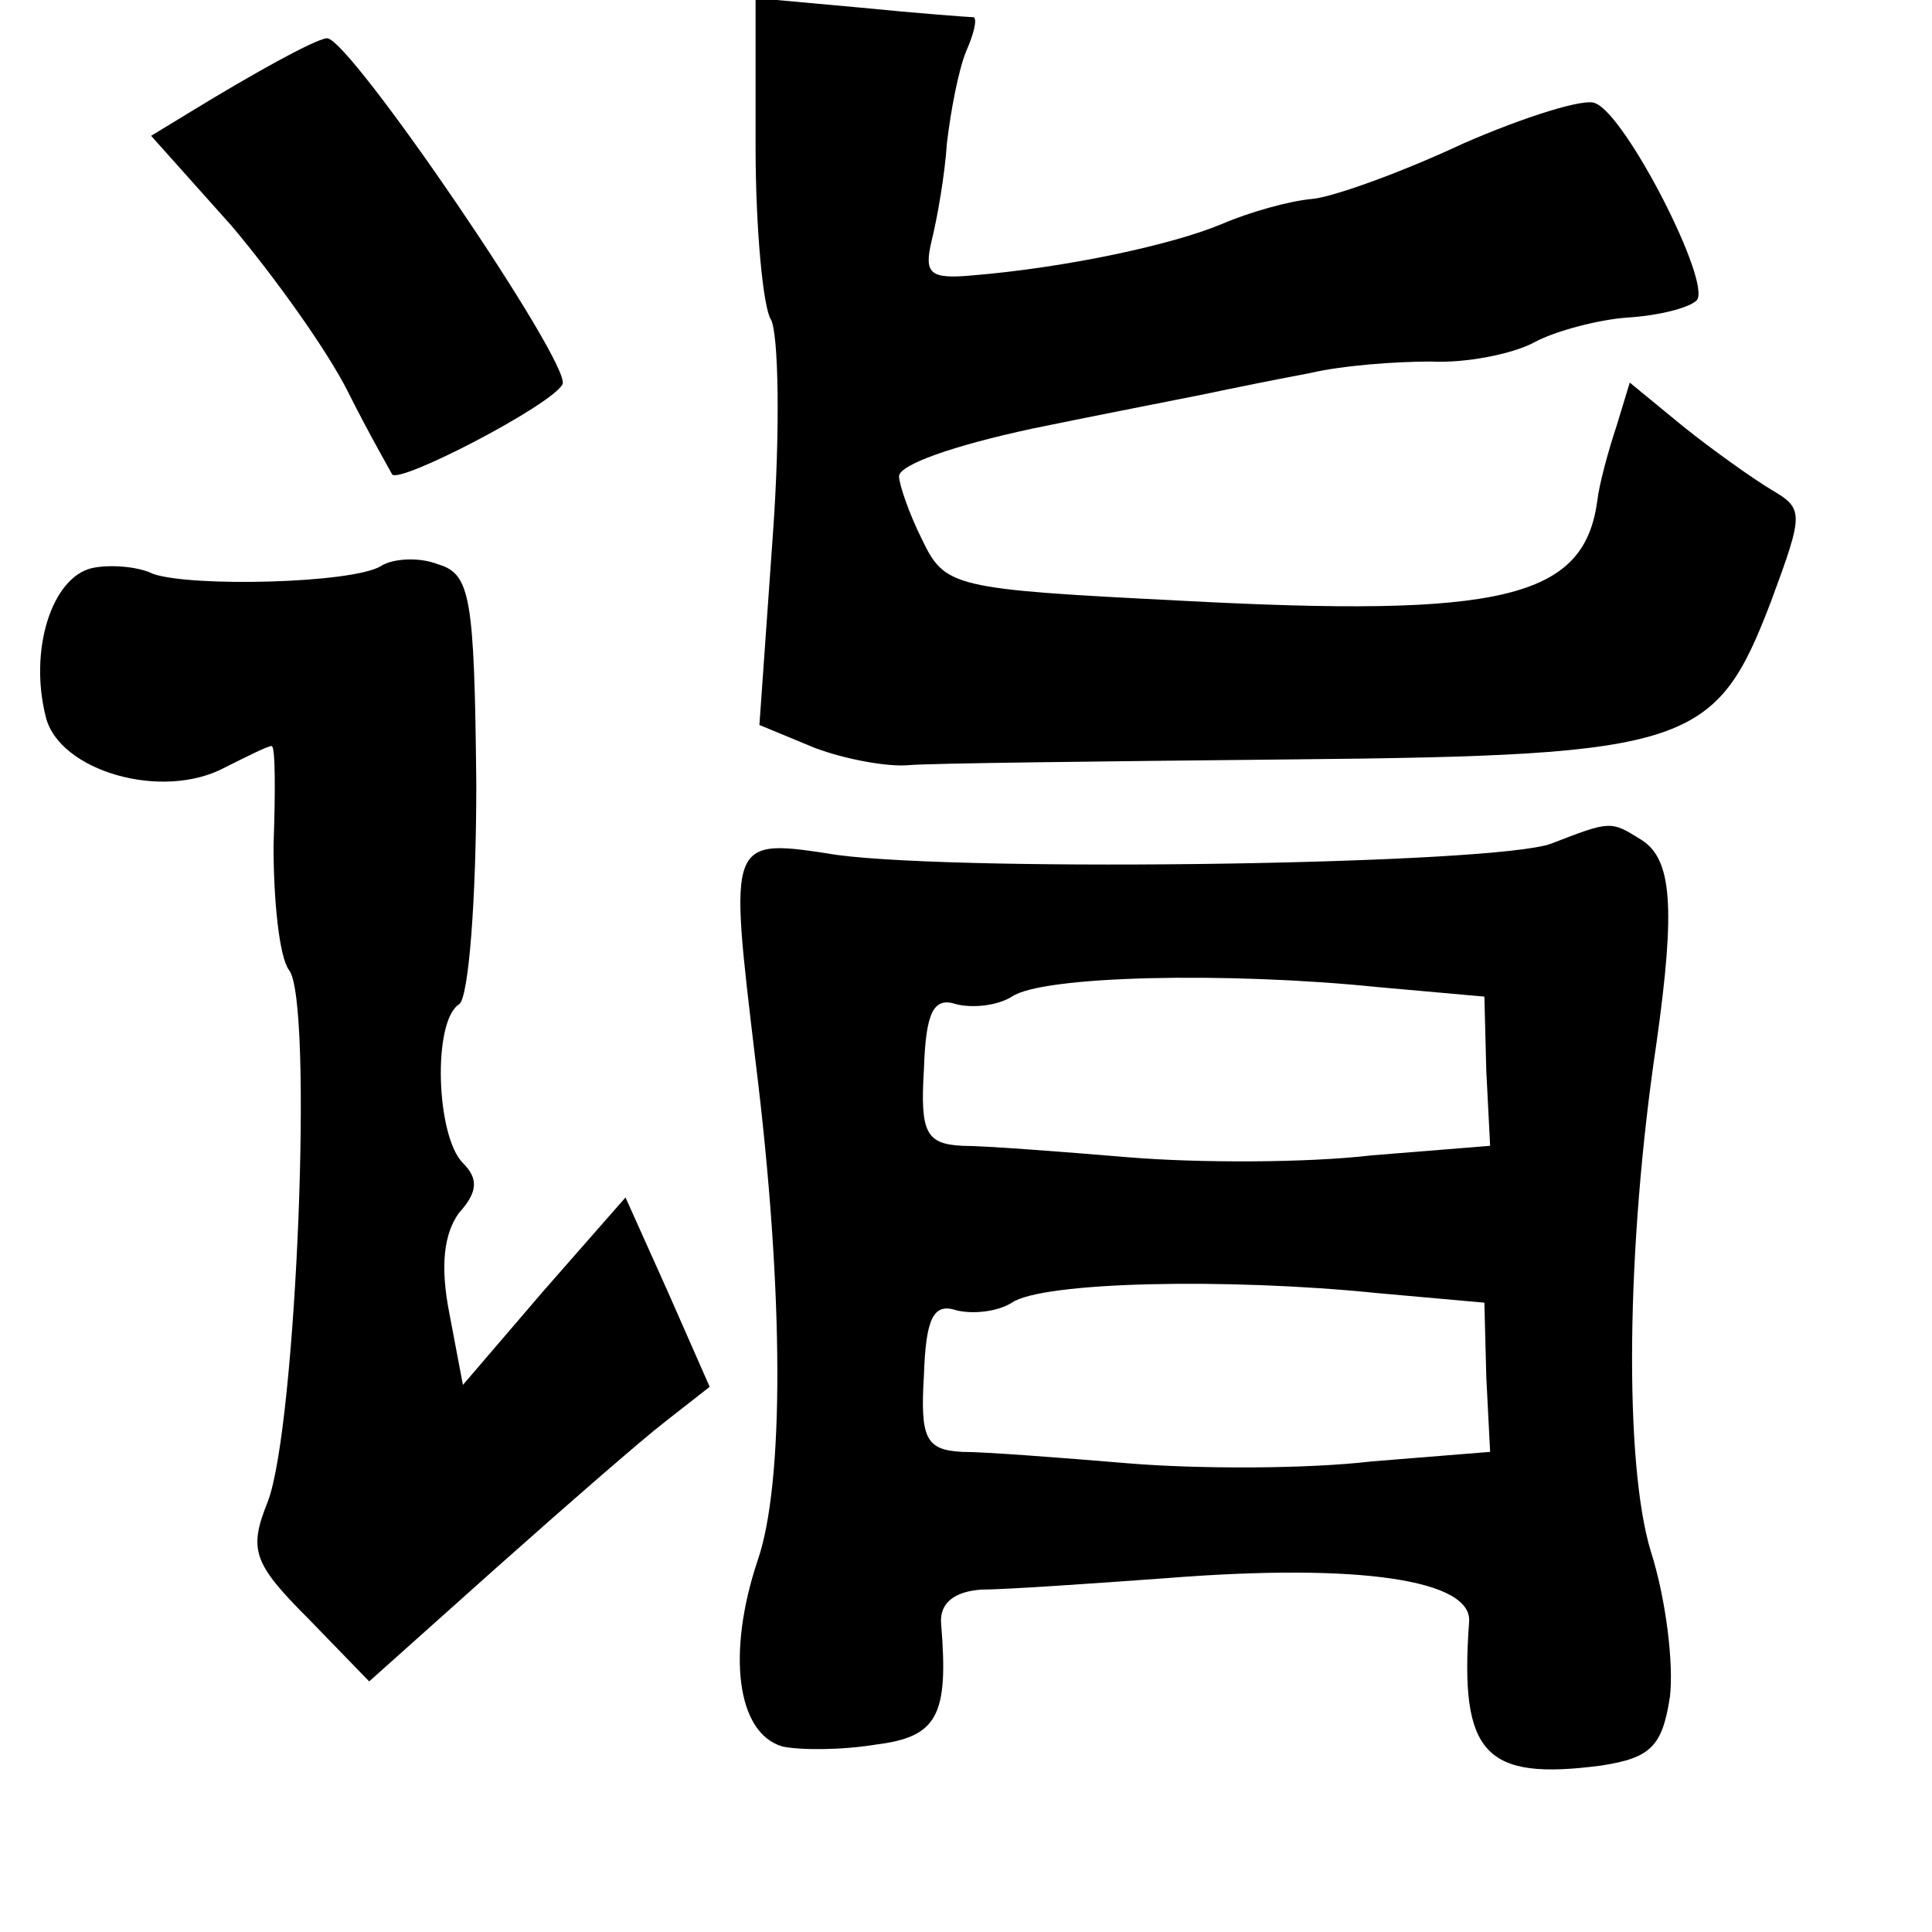 <?xml version="1.0" standalone="no"?>
<!DOCTYPE svg PUBLIC "-//W3C//DTD SVG 20010904//EN"
 "http://www.w3.org/TR/2001/REC-SVG-20010904/DTD/svg10.dtd">
<svg version="1.0" xmlns="http://www.w3.org/2000/svg"
 width="101pt" height="101pt" viewBox="0 0 101 101"
 preserveAspectRatio="xMidYMid meet">
<g transform="translate(0,101) scale(0.1,-0.1)"
fill="#000000" stroke="none">
<path d="M395 933 c0 -43 4 -84 8 -90 4 -7 5 -58 1 -113 l-7 -99 29 -12 c16
-6 38 -10 49 -9 11 1 101 2 200 3 209 2 222 7 251 83 17 46 17 48 0 58 -10 6
-31 21 -46 33 l-28 23 -7 -23 c-4 -12 -9 -30 -10 -39 -7 -51 -50 -61 -218 -52
-119 6 -123 7 -135 32 -7 14 -12 29 -12 33 0 6 28 16 70 25 29 6 65 13 90 18
14 3 39 8 55 11 17 4 45 6 63 6 18 -1 43 4 54 10 11 6 34 12 49 13 16 1 32 5
36 9 8 9 -37 97 -53 103 -5 3 -37 -7 -69 -21 -32 -15 -68 -28 -79 -29 -12 -1
-33 -7 -47 -13 -26 -11 -82 -23 -131 -27 -22 -2 -25 1 -21 18 3 12 7 35 8 51
2 17 6 38 10 48 4 9 6 17 4 18 -2 0 -29 2 -59 5 l-55 5 0 -78z"/>
<path d="M145 978 c-11 -6 -30 -17 -43 -25 l-23 -14 42 -47 c22 -26 50 -65 61
-87 11 -22 22 -41 23 -43 4 -5 83 36 89 47 6 9 -111 181 -123 181 -3 0 -15 -6
-26 -12z"/>
<path d="M48 713 c-21 -5 -33 -43 -24 -78 7 -28 61 -44 94 -26 12 6 22 11 24
11 2 0 2 -24 1 -52 0 -29 3 -58 8 -65 13 -15 4 -239 -11 -278 -10 -25 -8 -32
21 -61 l32 -33 66 59 c36 32 76 67 89 77 l23 18 -22 50 -22 49 -43 -49 -42
-49 -7 37 c-5 25 -3 42 5 53 10 11 10 18 2 26 -14 14 -16 74 -2 83 5 3 9 55 9
115 -1 98 -3 110 -20 115 -10 4 -24 3 -30 -1 -15 -9 -99 -11 -119 -4 -8 4 -23
5 -32 3z"/>
<path d="M811 569 c-29 -11 -304 -15 -373 -6 -58 9 -57 10 -43 -108 15 -121
15 -221 1 -261 -16 -48 -11 -90 13 -97 9 -2 31 -2 49 1 32 4 38 15 34 63 -1
11 7 17 21 18 12 0 56 3 97 6 101 8 160 -1 158 -23 -5 -69 8 -83 69 -75 26 4
32 10 36 36 2 17 -2 51 -10 76 -14 46 -13 159 3 266 10 71 8 96 -8 106 -16 10
-16 10 -47 -2z m-91 -75 l56 -5 1 -39 2 -39 -62 -5 c-34 -4 -91 -4 -127 -1
-36 3 -75 6 -87 6 -19 1 -22 7 -20 40 1 30 5 38 17 34 8 -2 21 -1 29 4 16 11
113 13 191 5z m0 -160 l56 -5 1 -39 2 -39 -62 -5 c-34 -4 -91 -4 -127 -1 -36
3 -75 6 -87 6 -19 1 -22 7 -20 40 1 30 5 38 17 34 8 -2 21 -1 29 4 16 11 113
13 191 5z"/>
</g>
</svg>
